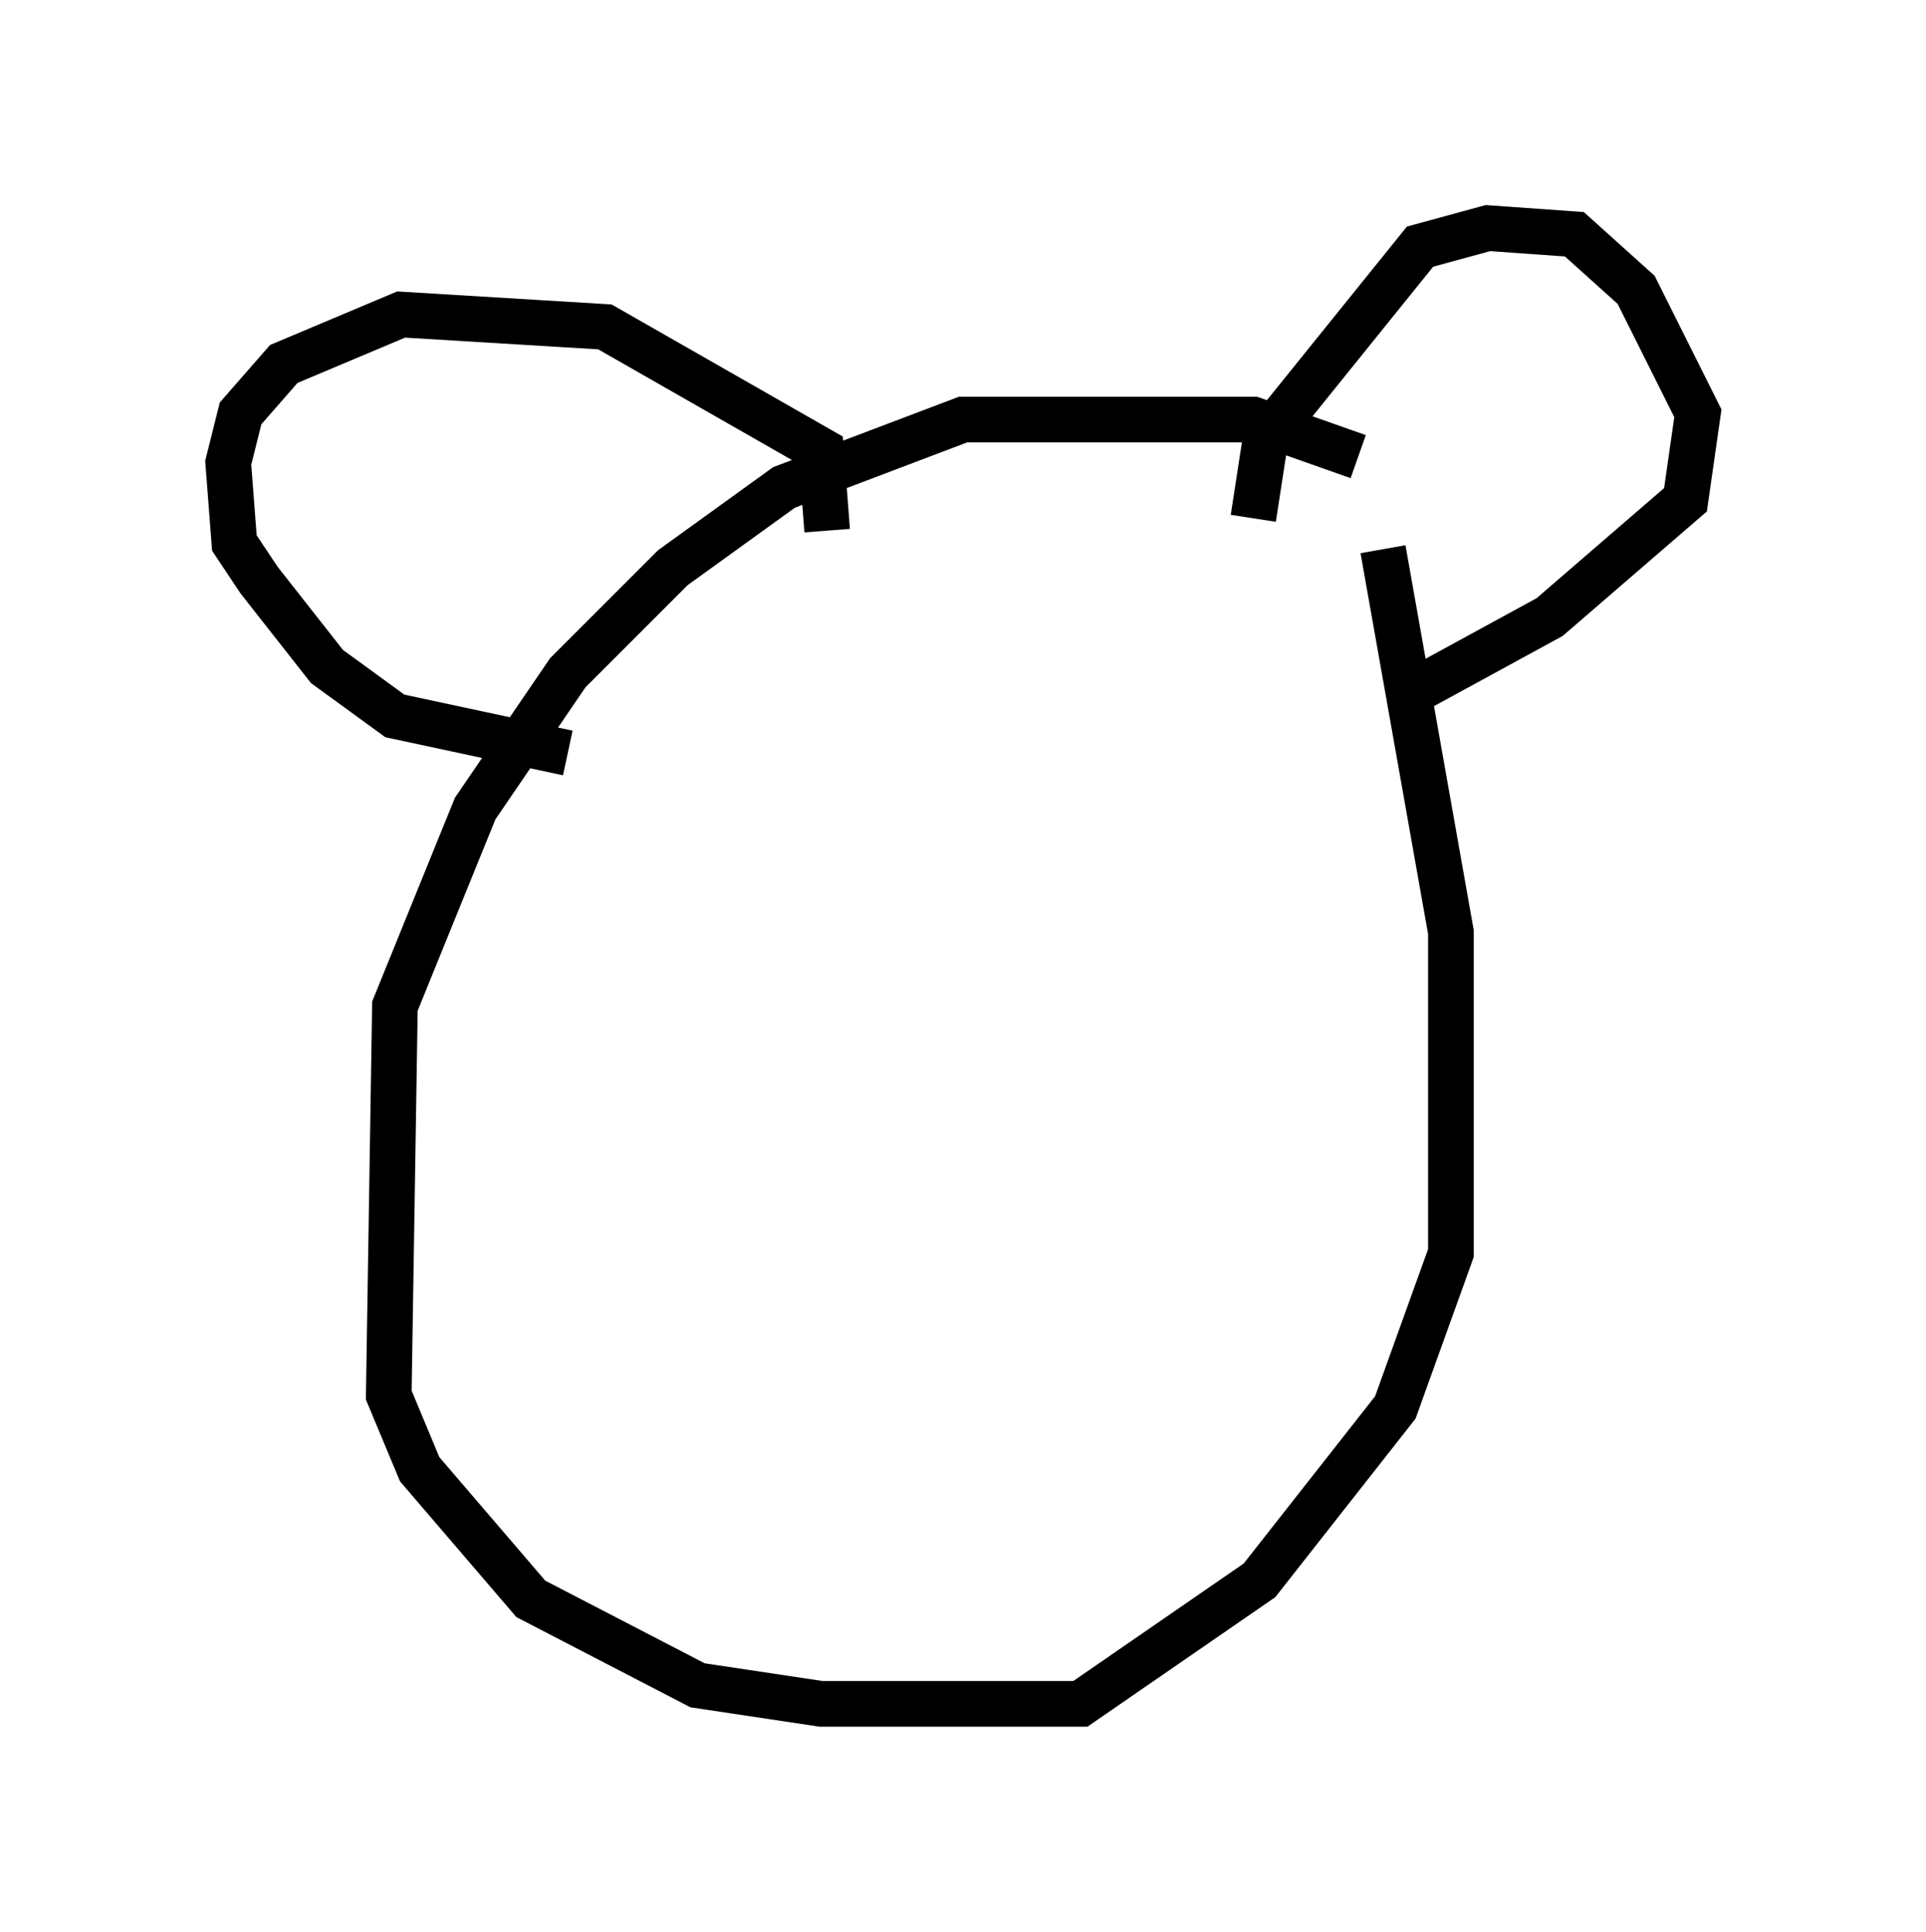 <?xml version="1.0" encoding="utf-8" ?>
<svg baseProfile="full" height="42.341" version="1.1" width="42.205" xmlns="http://www.w3.org/2000/svg" xmlns:ev="http://www.w3.org/2001/xml-events" xmlns:xlink="http://www.w3.org/1999/xlink"><defs /><rect fill="white" height="42.341" width="42.205" x="0" y="0" /><path d="M30.169, 10.819 m-0.406, -0.812 l-2.3, -0.812 -6.36, 0.0 l-3.924, 1.488 -2.436, 1.759 l-2.3, 2.3 -2.03, 2.977 l-1.759, 4.33 -0.135, 8.525 l0.677, 1.624 2.436, 2.842 l3.654, 1.894 2.706, 0.406 l5.683, 0.0 3.924, -2.706 l2.977, -3.789 1.218, -3.383 l0.0, -7.036 -1.488, -8.39 m-2.842, -0.677 l0.271, -1.759 3.383, -4.195 l1.488, -0.406 1.894, 0.135 l1.353, 1.218 1.353, 2.706 l-0.271, 1.894 -2.977, 2.571 l-2.977, 1.624 m-12.855, -3.518 l-0.135, -1.759 -4.736, -2.706 l-4.465, -0.271 -2.571, 1.083 l-0.947, 1.083 -0.271, 1.083 l0.135, 1.759 0.541, 0.812 l1.488, 1.894 1.488, 1.083 l3.789, 0.812 " fill="none" stroke="black" stroke-width="1" /></svg>